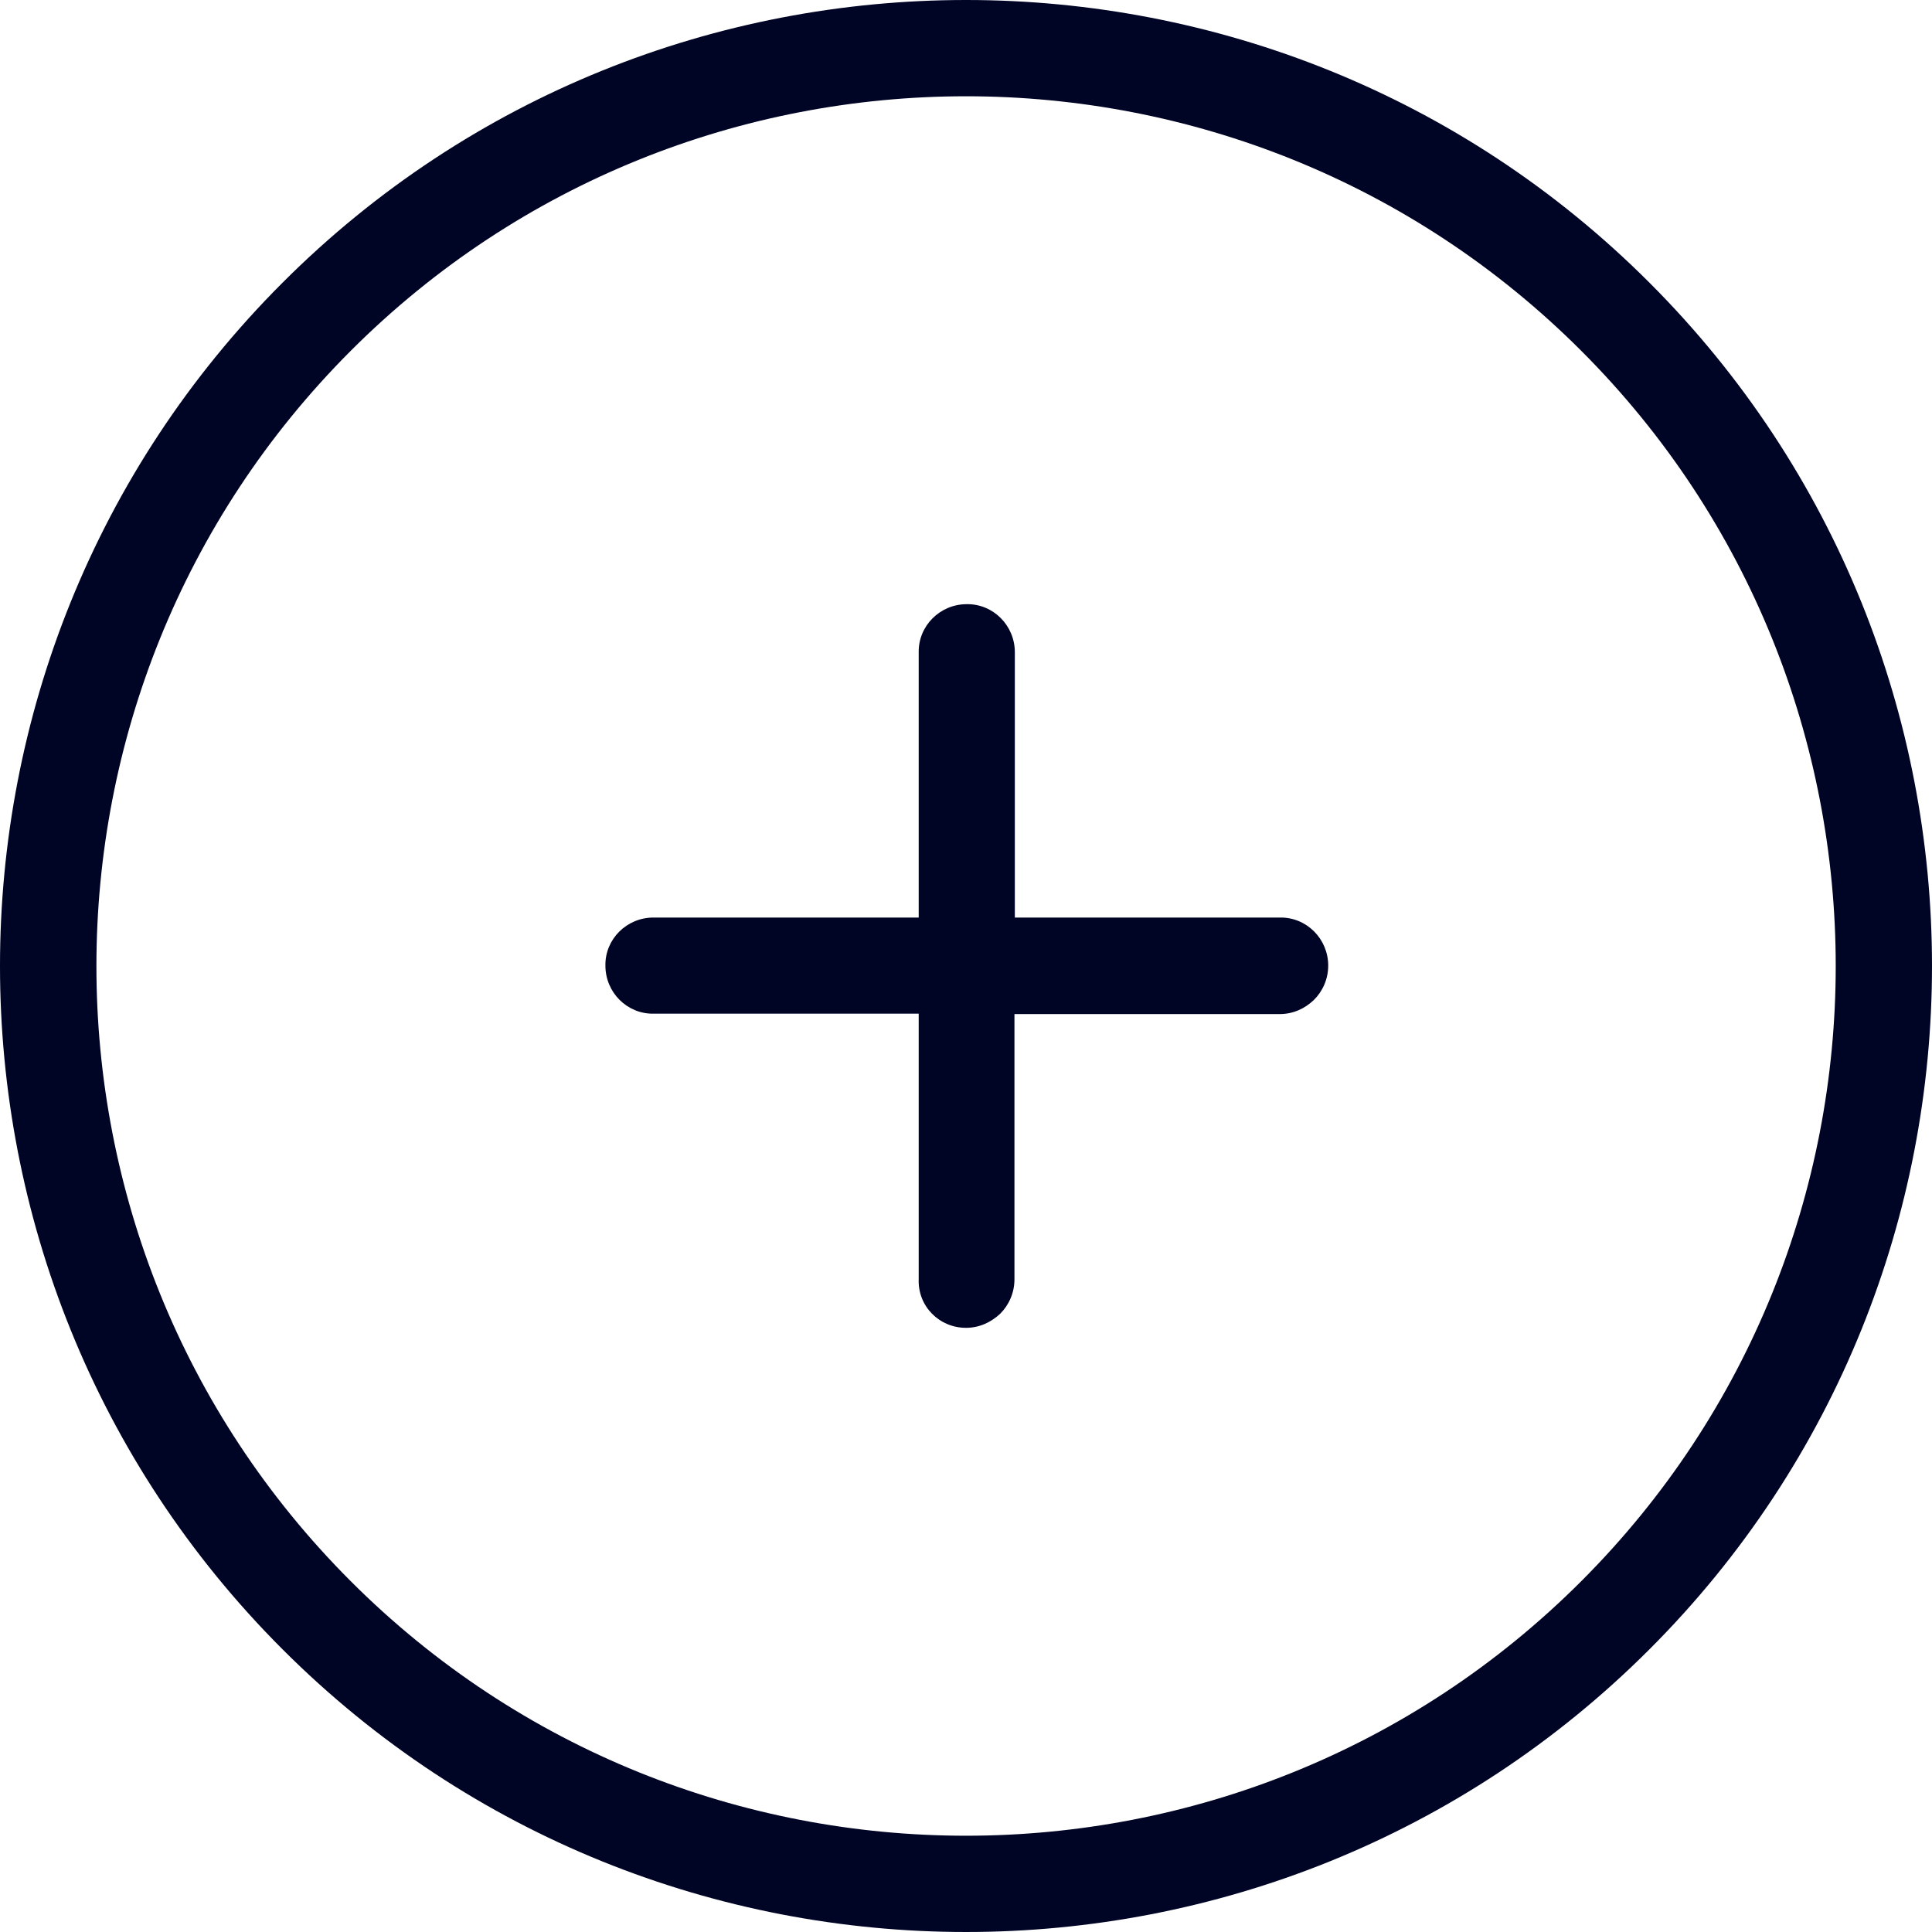 <svg width="25" height="25" viewBox="0 0 25 25" fill="none" xmlns="http://www.w3.org/2000/svg">
<g clip-path="url(#clip0_34_433)">
<path d="M21.343 21.343C26.219 16.468 26.219 8.532 21.343 3.657C16.468 -1.219 8.532 -1.219 3.657 3.657C-1.219 8.532 -1.219 16.468 3.657 21.343C8.532 26.219 16.468 26.219 21.343 21.343ZM4.539 4.539C8.93 0.148 16.07 0.148 20.461 4.539C24.852 8.93 24.852 16.07 20.461 20.461C16.07 24.852 8.93 24.852 4.539 20.461C0.148 16.07 0.153 8.93 4.539 4.539Z" fill="#000425"/>
<path d="M12.5 17.182C12.673 17.182 12.826 17.11 12.944 16.998C13.056 16.886 13.127 16.728 13.127 16.554V13.122H16.56C16.733 13.122 16.886 13.051 17.003 12.938C17.116 12.826 17.187 12.668 17.187 12.495C17.187 12.148 16.906 11.868 16.565 11.873H13.132V8.44C13.132 8.094 12.852 7.813 12.51 7.818C12.163 7.818 11.883 8.099 11.888 8.44V11.873H8.456C8.109 11.873 7.828 12.153 7.834 12.495C7.834 12.842 8.114 13.122 8.456 13.117H11.888V16.549C11.873 16.901 12.153 17.182 12.5 17.182Z" fill="#000425"/>
</g>
<defs>
<clipPath id="clip0_34_433">
<rect width="25" height="25" fill="white"/>
</clipPath>
</defs>
</svg>

